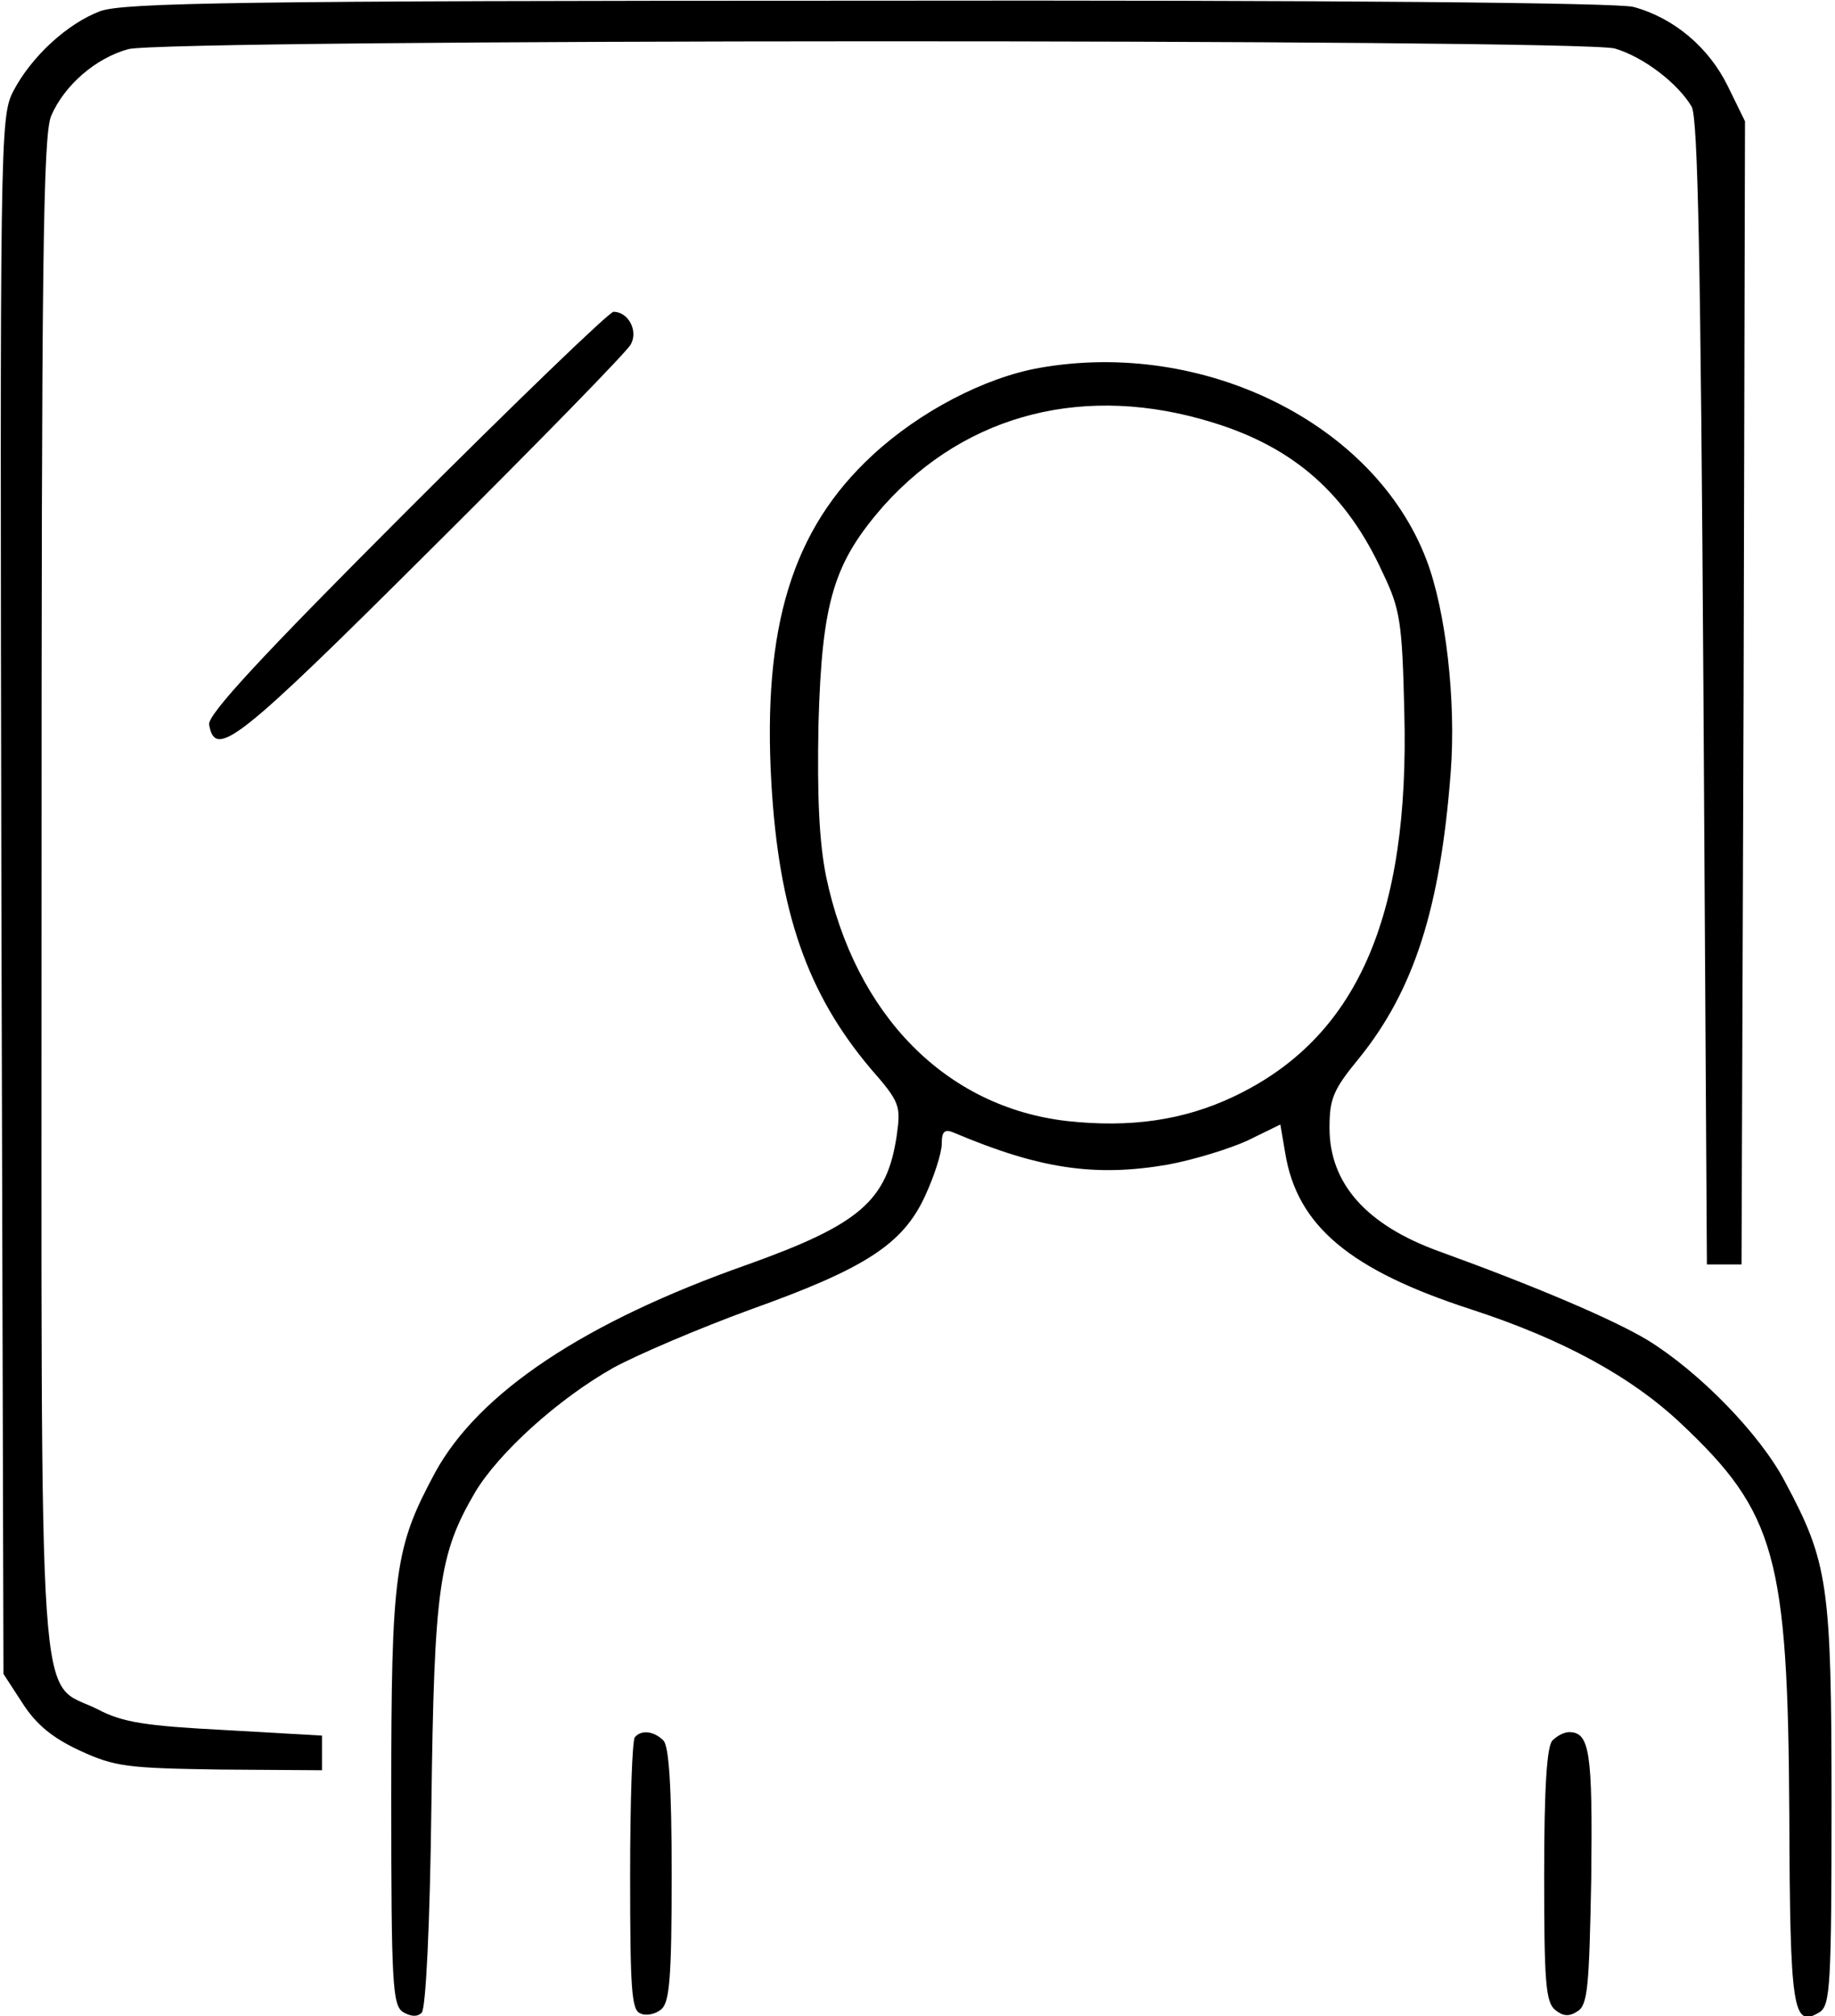 <?xml version="1.0" standalone="no"?>
<!DOCTYPE svg PUBLIC "-//W3C//DTD SVG 20010904//EN"
 "http://www.w3.org/TR/2001/REC-SVG-20010904/DTD/svg10.dtd">
<svg version="1.0" xmlns="http://www.w3.org/2000/svg"
 width="265pt" height="291pt" viewBox="0 0 265 291"
 preserveAspectRatio="xMidYMid meet">
<g transform="translate(0,291) scale(0.1,-0.1)"
fill="#000000" stroke="none">
<path d="M145 2894 c-48 -18 -100 -66 -126 -116 -19 -37 -19 -69 -17 -1161 l3
-1123 28 -43 c20 -31 44 -50 83 -68 50 -23 68 -25 202 -27 l147 -1 0 25 0 25
-140 8 c-115 6 -148 11 -184 30 -88 44 -81 -53 -81 1180 0 901 2 1093 14 1120
19 44 64 83 111 96 54 15 2094 15 2147 1 41 -12 91 -50 111 -84 9 -16 13 -220
17 -846 l5 -825 25 0 25 0 3 825 2 825 -25 51 c-27 55 -77 98 -136 114 -21 6
-435 10 -1104 9 -911 0 -1076 -3 -1110 -15z"/>
<path d="M586 2171 c-208 -208 -287 -293 -284 -307 9 -50 40 -26 320 253 154
153 284 286 289 296 11 20 -4 47 -25 47 -6 0 -141 -130 -300 -289z"/>
<path d="M1501 2379 c-79 -14 -173 -63 -241 -126 -116 -107 -159 -248 -146
-474 11 -186 52 -303 143 -411 43 -49 44 -54 38 -97 -14 -94 -53 -128 -215
-186 -236 -83 -389 -185 -452 -301 -58 -108 -63 -142 -63 -468 0 -272 2 -300
17 -310 12 -7 21 -7 27 -1 6 6 12 129 14 300 4 314 11 362 63 451 34 57 120
135 200 180 35 19 124 57 198 84 165 59 220 94 252 164 13 28 24 62 24 75 0
18 4 22 18 16 123 -52 203 -64 308 -46 38 7 90 23 116 35 l47 23 7 -41 c17
-105 93 -169 269 -226 132 -43 231 -97 303 -165 136 -128 154 -192 156 -562 1
-286 5 -311 44 -287 15 10 17 38 17 300 0 318 -5 349 -67 465 -36 69 -124 159
-199 205 -50 30 -163 78 -301 128 -105 38 -158 98 -158 178 0 42 5 55 43 101
79 98 117 216 132 412 8 103 -7 234 -35 307 -75 197 -322 319 -559 277z m251
-79 c117 -36 193 -103 245 -217 25 -52 28 -71 31 -200 8 -298 -69 -472 -247
-556 -72 -34 -149 -45 -240 -35 -175 20 -306 153 -348 353 -10 50 -13 114 -11
220 5 178 22 233 95 316 120 133 292 176 475 119z"/>
<path d="M917 403 c-4 -3 -7 -93 -7 -200 0 -164 2 -195 15 -199 8 -4 22 -1 30
6 12 10 15 46 15 194 0 128 -4 186 -12 194 -13 13 -31 16 -41 5z"/>
<path d="M2242 398 c-8 -8 -12 -66 -12 -194 0 -153 2 -184 16 -195 11 -9 20
-10 32 -2 15 9 17 35 20 193 2 181 -2 210 -32 210 -7 0 -17 -5 -24 -12z"/>
</g>
</svg>
